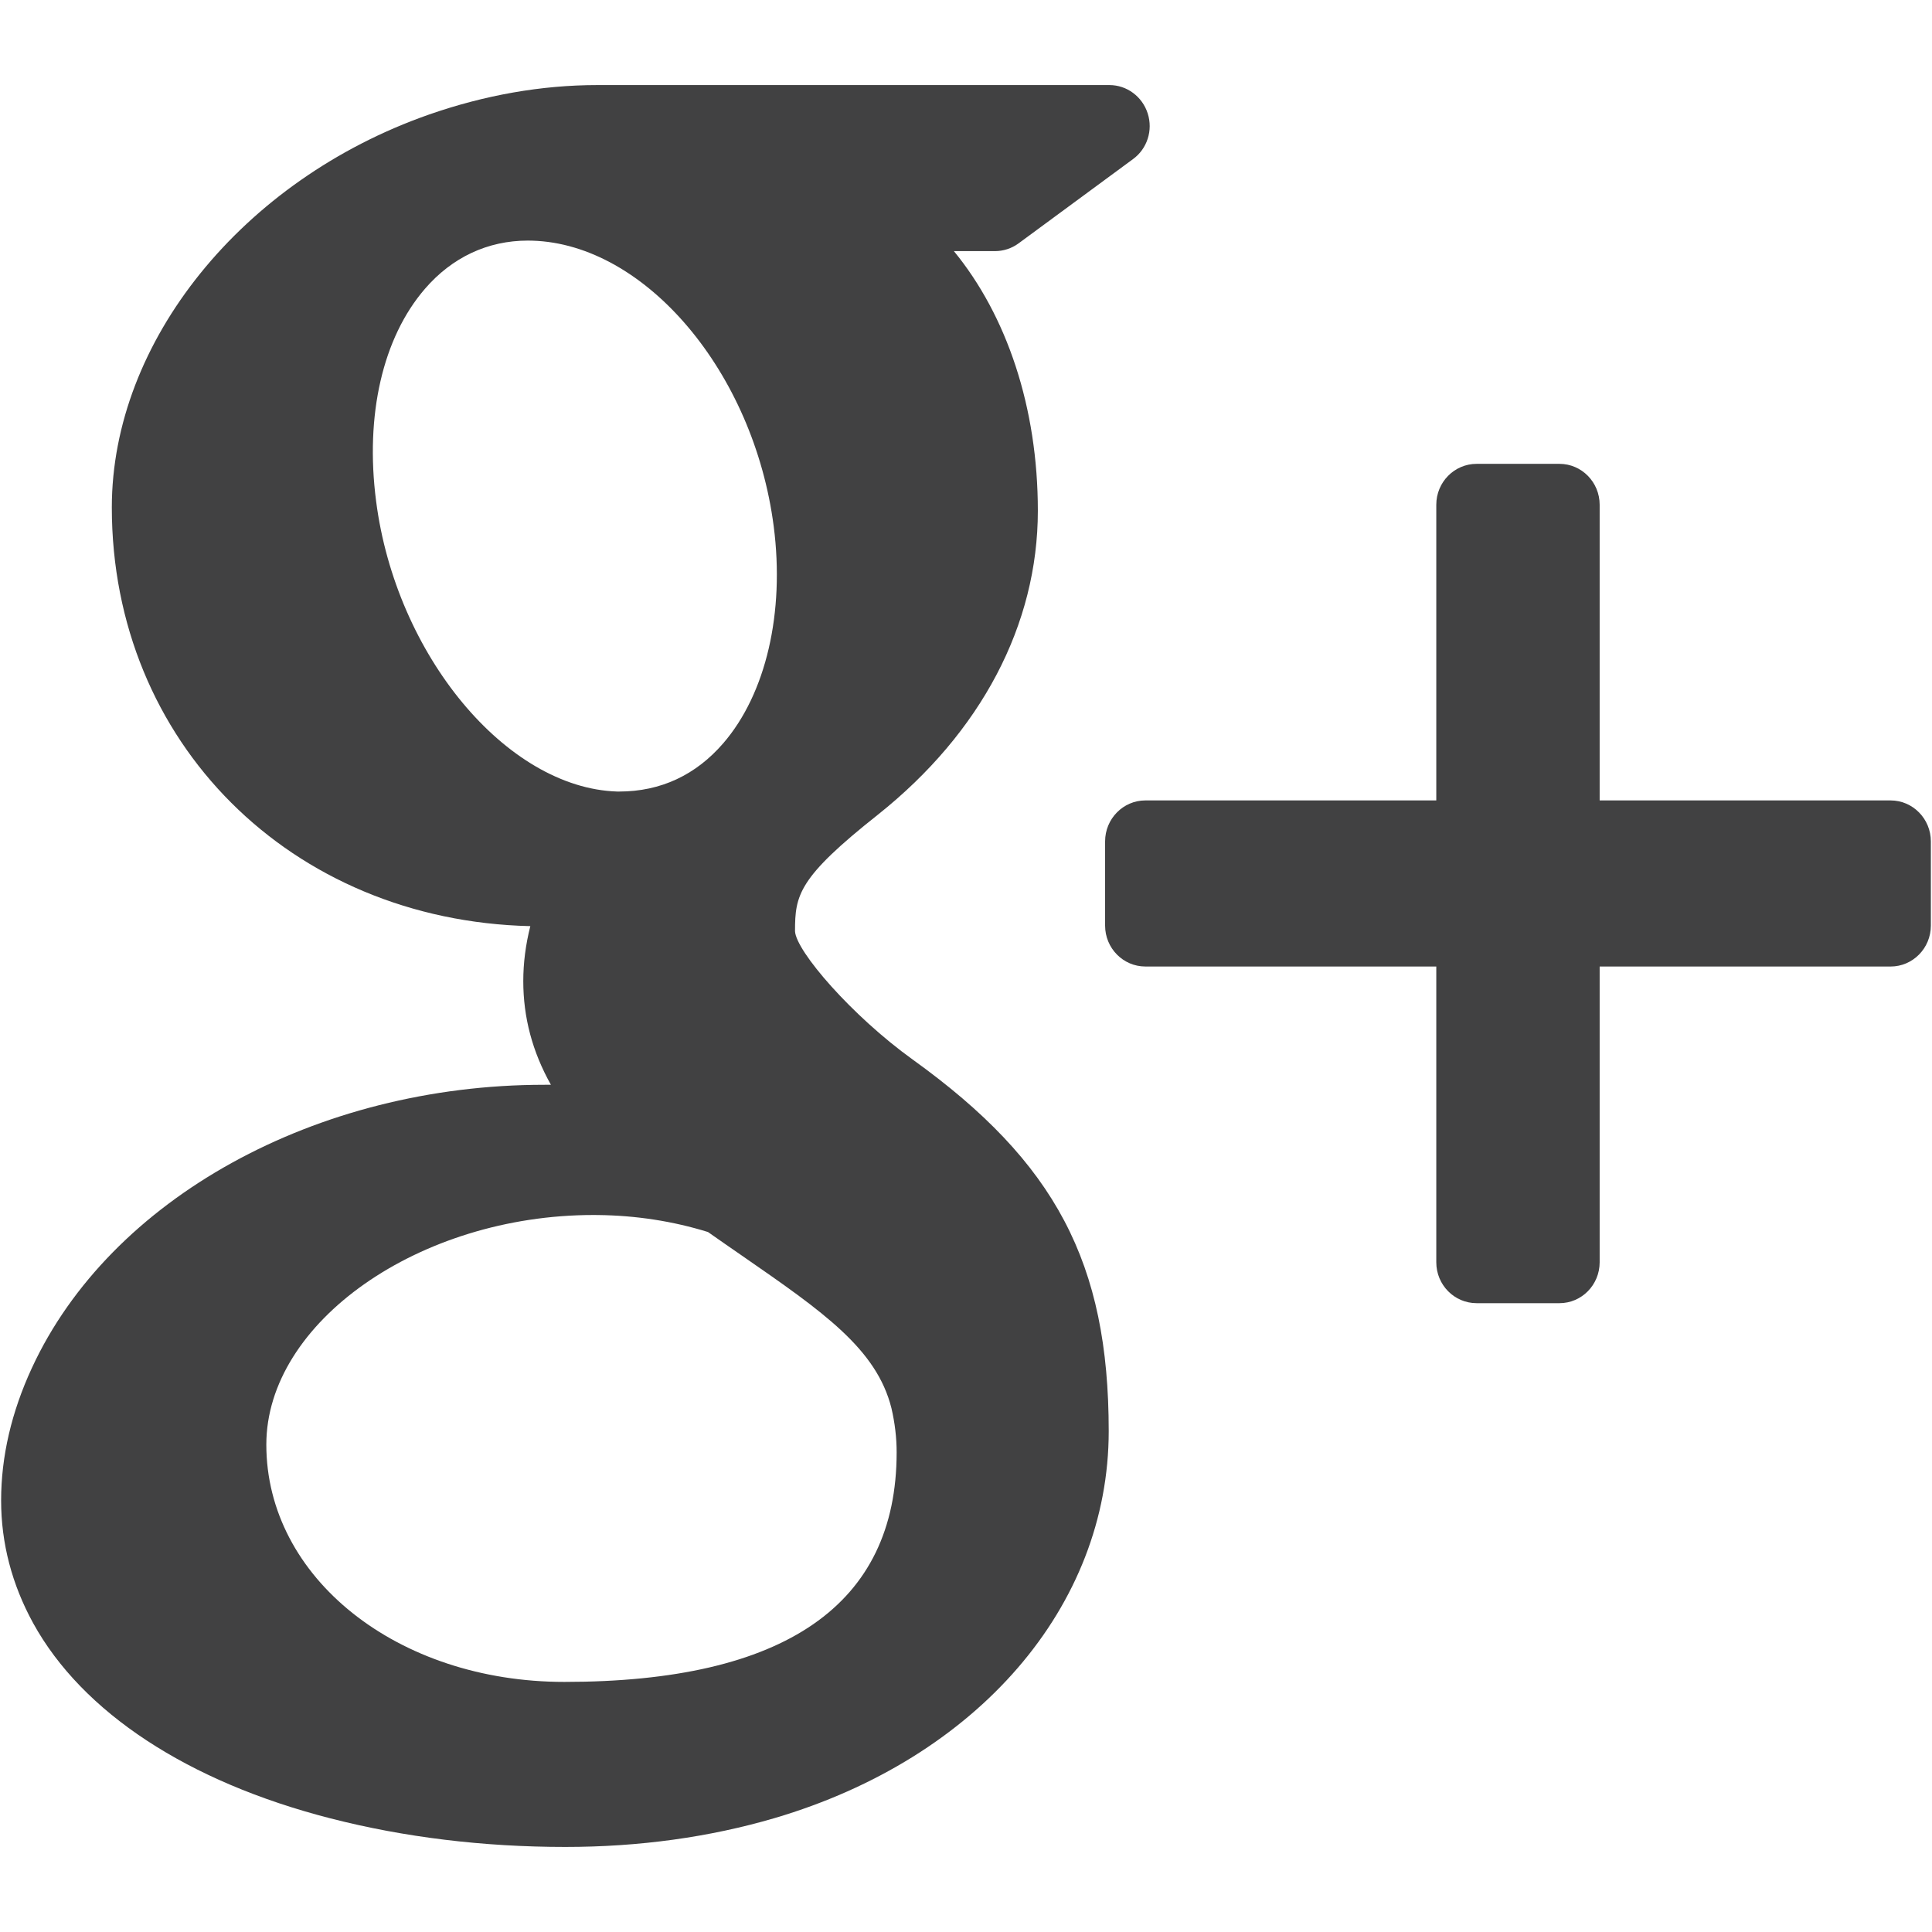 <?xml version="1.0" encoding="utf-8"?>
<!-- Generator: Adobe Illustrator 17.0.2, SVG Export Plug-In . SVG Version: 6.00 Build 0)  -->
<!DOCTYPE svg PUBLIC "-//W3C//DTD SVG 1.1//EN" "http://www.w3.org/Graphics/SVG/1.1/DTD/svg11.dtd">
<svg version="1.1" id="Layer_1" xmlns="http://www.w3.org/2000/svg" xmlns:xlink="http://www.w3.org/1999/xlink" x="0px" y="0px"
	 width="100px" height="100px" viewBox="0 0 100 100" enable-background="new 0 0 100 100" xml:space="preserve">
<g>
	<path fill="#414142" d="M97.858,41.43h-15.06V26.126c0-1.168-0.932-2.117-2.081-2.117h-4.288c-1.153,0-2.087,0.949-2.087,2.117
		V41.43H59.283c-1.147,0-2.083,0.951-2.083,2.119v4.36c0,1.17,0.936,2.117,2.083,2.117h15.059v15.309
		c0,1.17,0.934,2.117,2.087,2.117h4.288c1.149,0,2.081-0.947,2.081-2.117V50.027h15.06c1.147,0,2.083-0.947,2.083-2.117v-4.36
		C99.941,42.381,99.005,41.43,97.858,41.43z"/>
	<path fill="#414142" d="M47.248,54.848C44.081,52.57,41.2,49.227,41.15,48.2c0-1.872,0.164-2.766,4.291-6.033
		c5.339-4.249,8.278-9.832,8.278-15.731c0-5.349-1.607-10.101-4.346-13.438h2.122c0.44,0,0.869-0.139,1.224-0.4l5.924-4.362
		c0.736-0.535,1.043-1.492,0.762-2.366c-0.28-0.872-1.077-1.467-1.981-1.467H30.93c-2.9,0-5.844,0.519-8.736,1.53
		C12.538,9.319,5.788,17.681,5.788,26.265c0,12.162,9.27,21.382,21.661,21.672c-0.243,0.963-0.364,1.912-0.364,2.844
		c0,1.874,0.468,3.65,1.429,5.365c-0.111,0.002-0.221,0.002-0.341,0.002c-11.811,0-22.474,5.89-26.523,14.658
		c-1.055,2.279-1.592,4.583-1.592,6.859c0,2.213,0.56,4.344,1.656,6.344c2.543,4.625,8.008,8.215,15.39,10.109
		c3.812,0.979,7.908,1.479,12.16,1.479c3.822,0,7.463-0.504,10.833-1.494c10.502-3.098,17.29-10.955,17.29-20.027
		C57.388,65.371,54.637,60.162,47.248,54.848z M13.785,74.774c0-6.332,7.914-11.886,16.933-11.886l0.243,0.002
		c1.962,0.022,3.876,0.318,5.684,0.879c0.617,0.434,1.216,0.848,1.789,1.244c4.178,2.893,6.936,4.804,7.706,7.87
		c0.18,0.77,0.27,1.542,0.27,2.29c0,7.884-5.785,11.882-17.197,11.882C20.561,87.056,13.785,81.661,13.785,74.774z M21.992,14.952
		c1.41-1.636,3.256-2.499,5.329-2.499l0.235,0.004c5.856,0.175,11.459,6.808,12.491,14.785c0.578,4.467-0.399,8.666-2.61,11.227
		c-1.412,1.638-3.232,2.501-5.39,2.501c0,0,0,0-0.004,0H31.95c-5.736-0.177-11.459-7.064-12.483-15.032
		C18.889,21.485,19.811,17.482,21.992,14.952z"/>
</g>
</svg>
